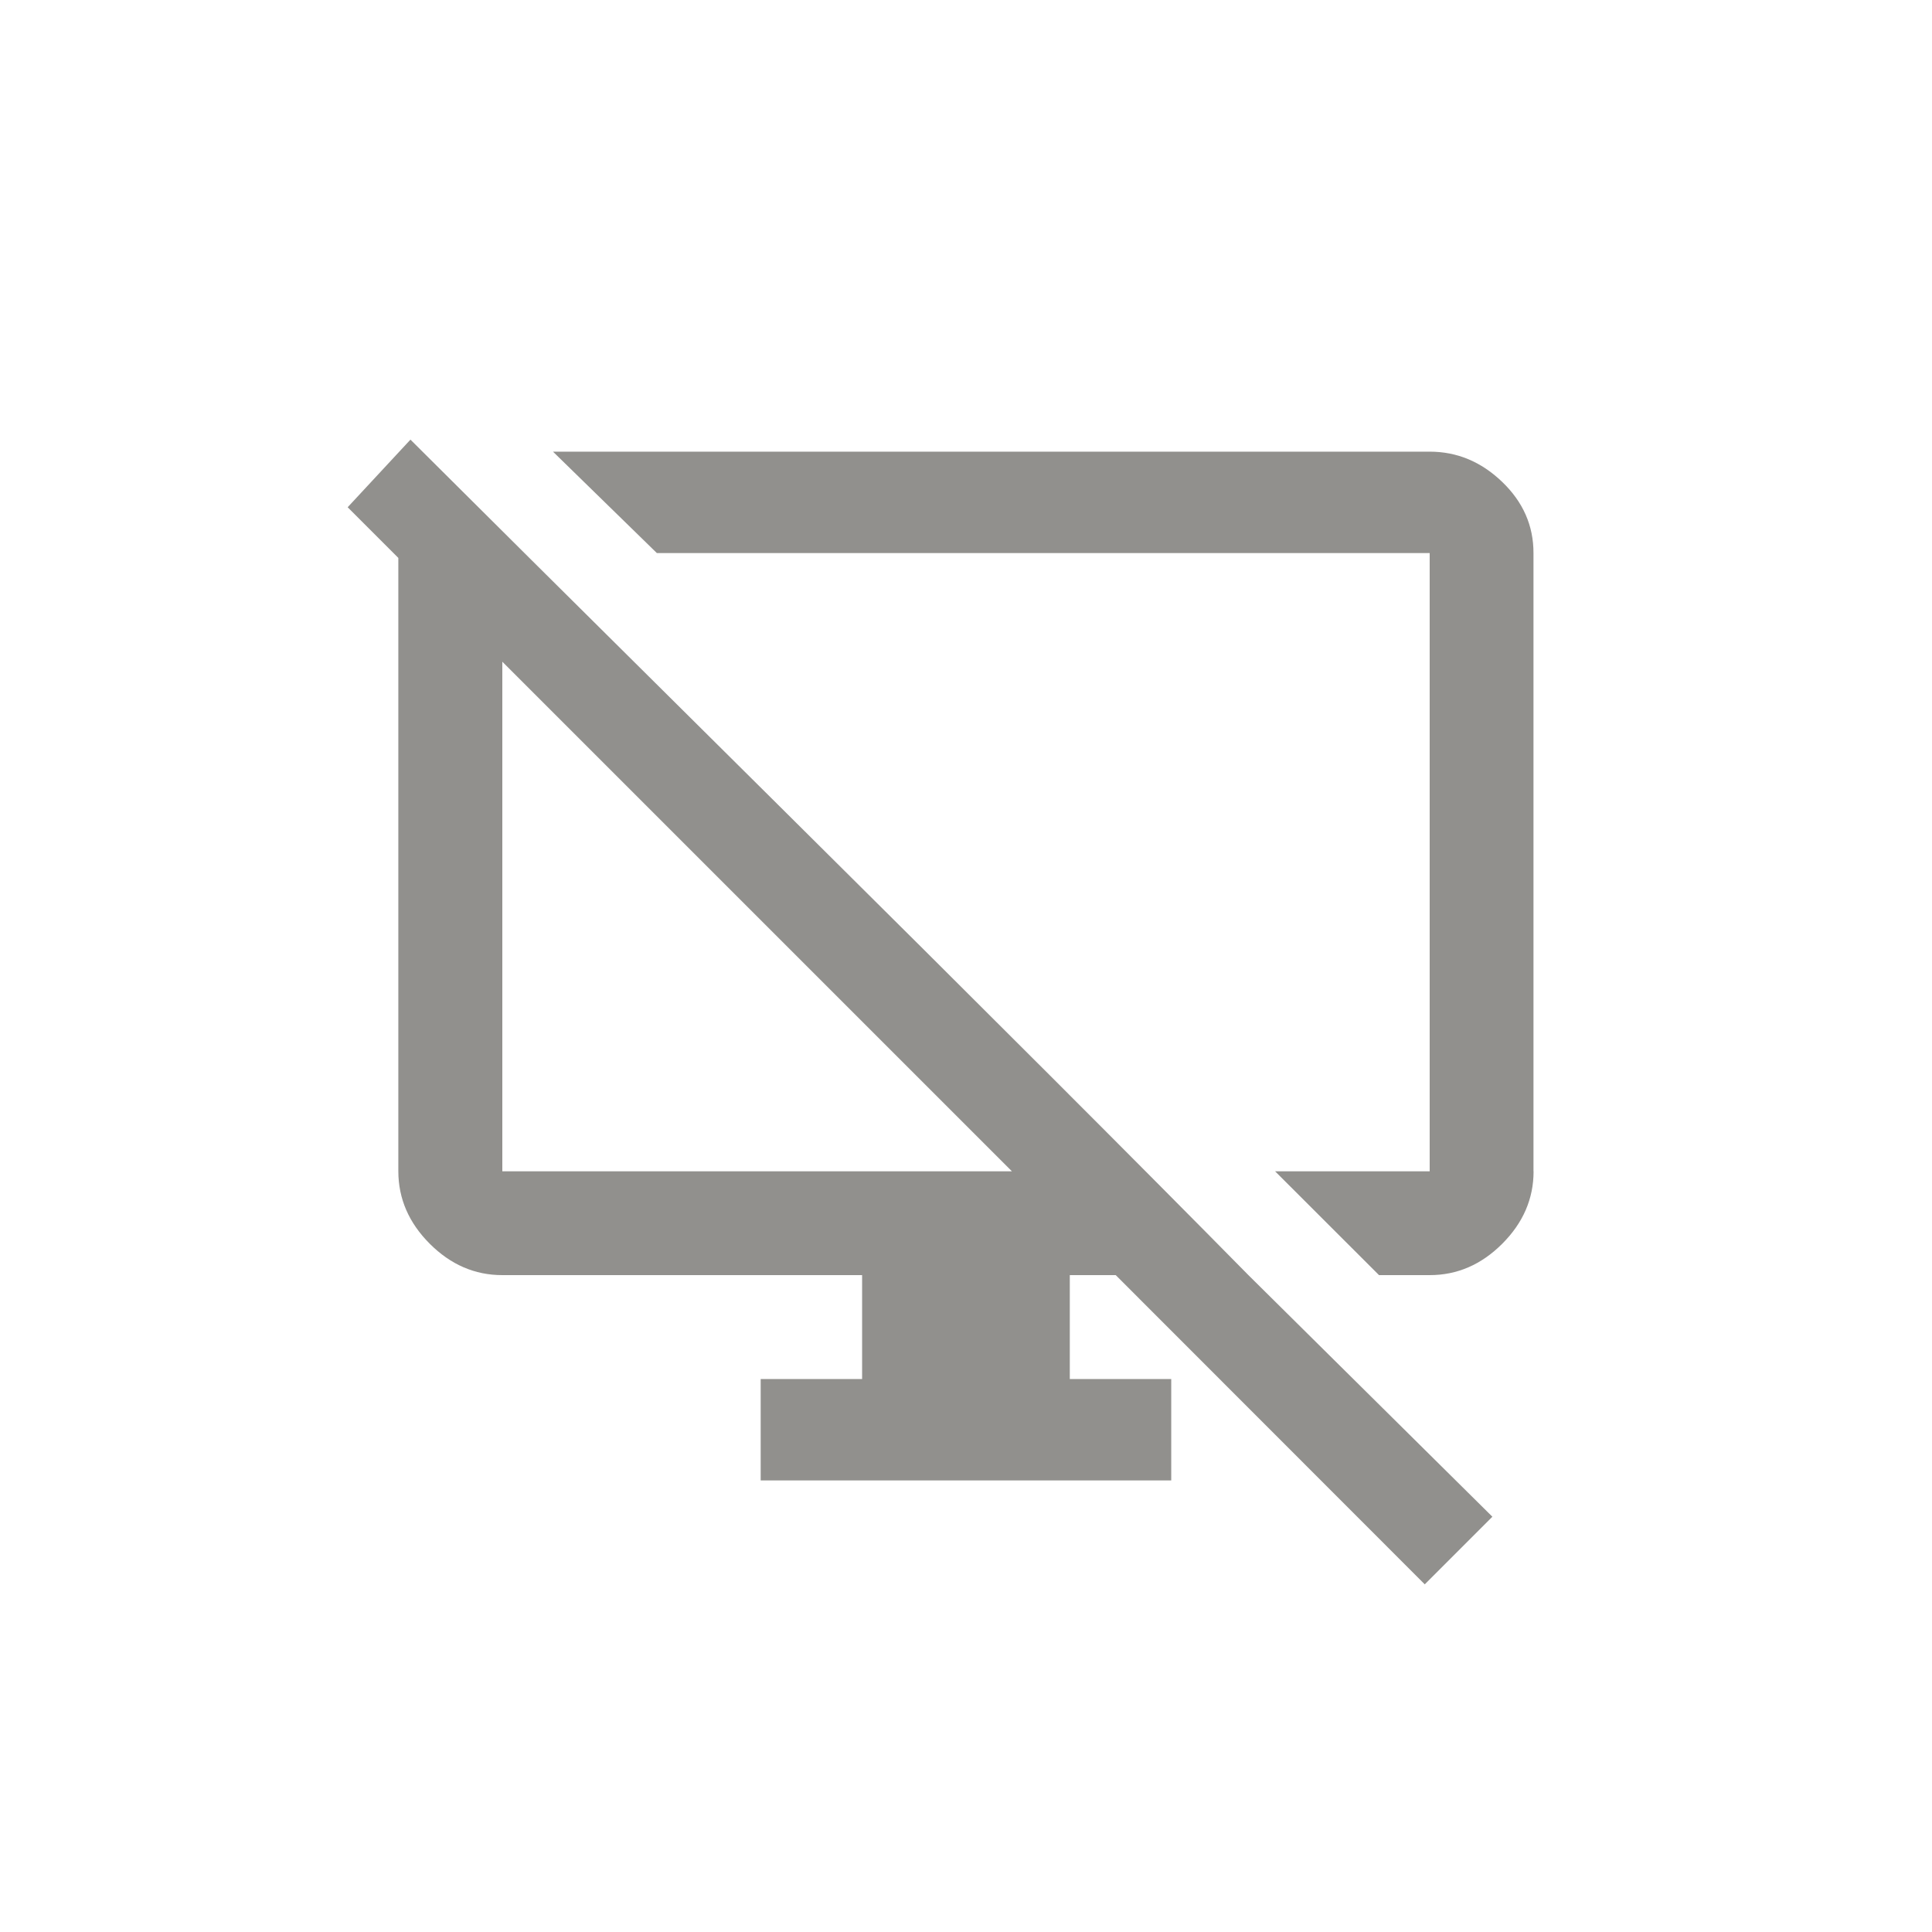 <!-- Generated by IcoMoon.io -->
<svg version="1.1" xmlns="http://www.w3.org/2000/svg" width="40" height="40" viewBox="0 0 40 40">
<title>mt-desktop_access_disabled</title>
<path fill="#91908d" d="M10.4 24.251h10.551l-10.551-10.551v10.551zM23.1 26.4h-0.951v2.151h2.1v2.1h-8.5v-2.1h2.1v-2.151h-7.451q-0.851 0-1.5-0.649t-0.651-1.5v-12.7l-1.049-1.049 1.3-1.4q1.2 1.2 7.6 7.549t9.751 9.751l5.049 5-1.4 1.4zM31.751 24.251q0 0.851-0.649 1.5t-1.5 0.649h-1.051l-2.151-2.149h3.2v-12.8h-16l-2.151-2.1h18.151q0.849 0 1.5 0.625t0.649 1.475v12.8z"></path>
</svg>
